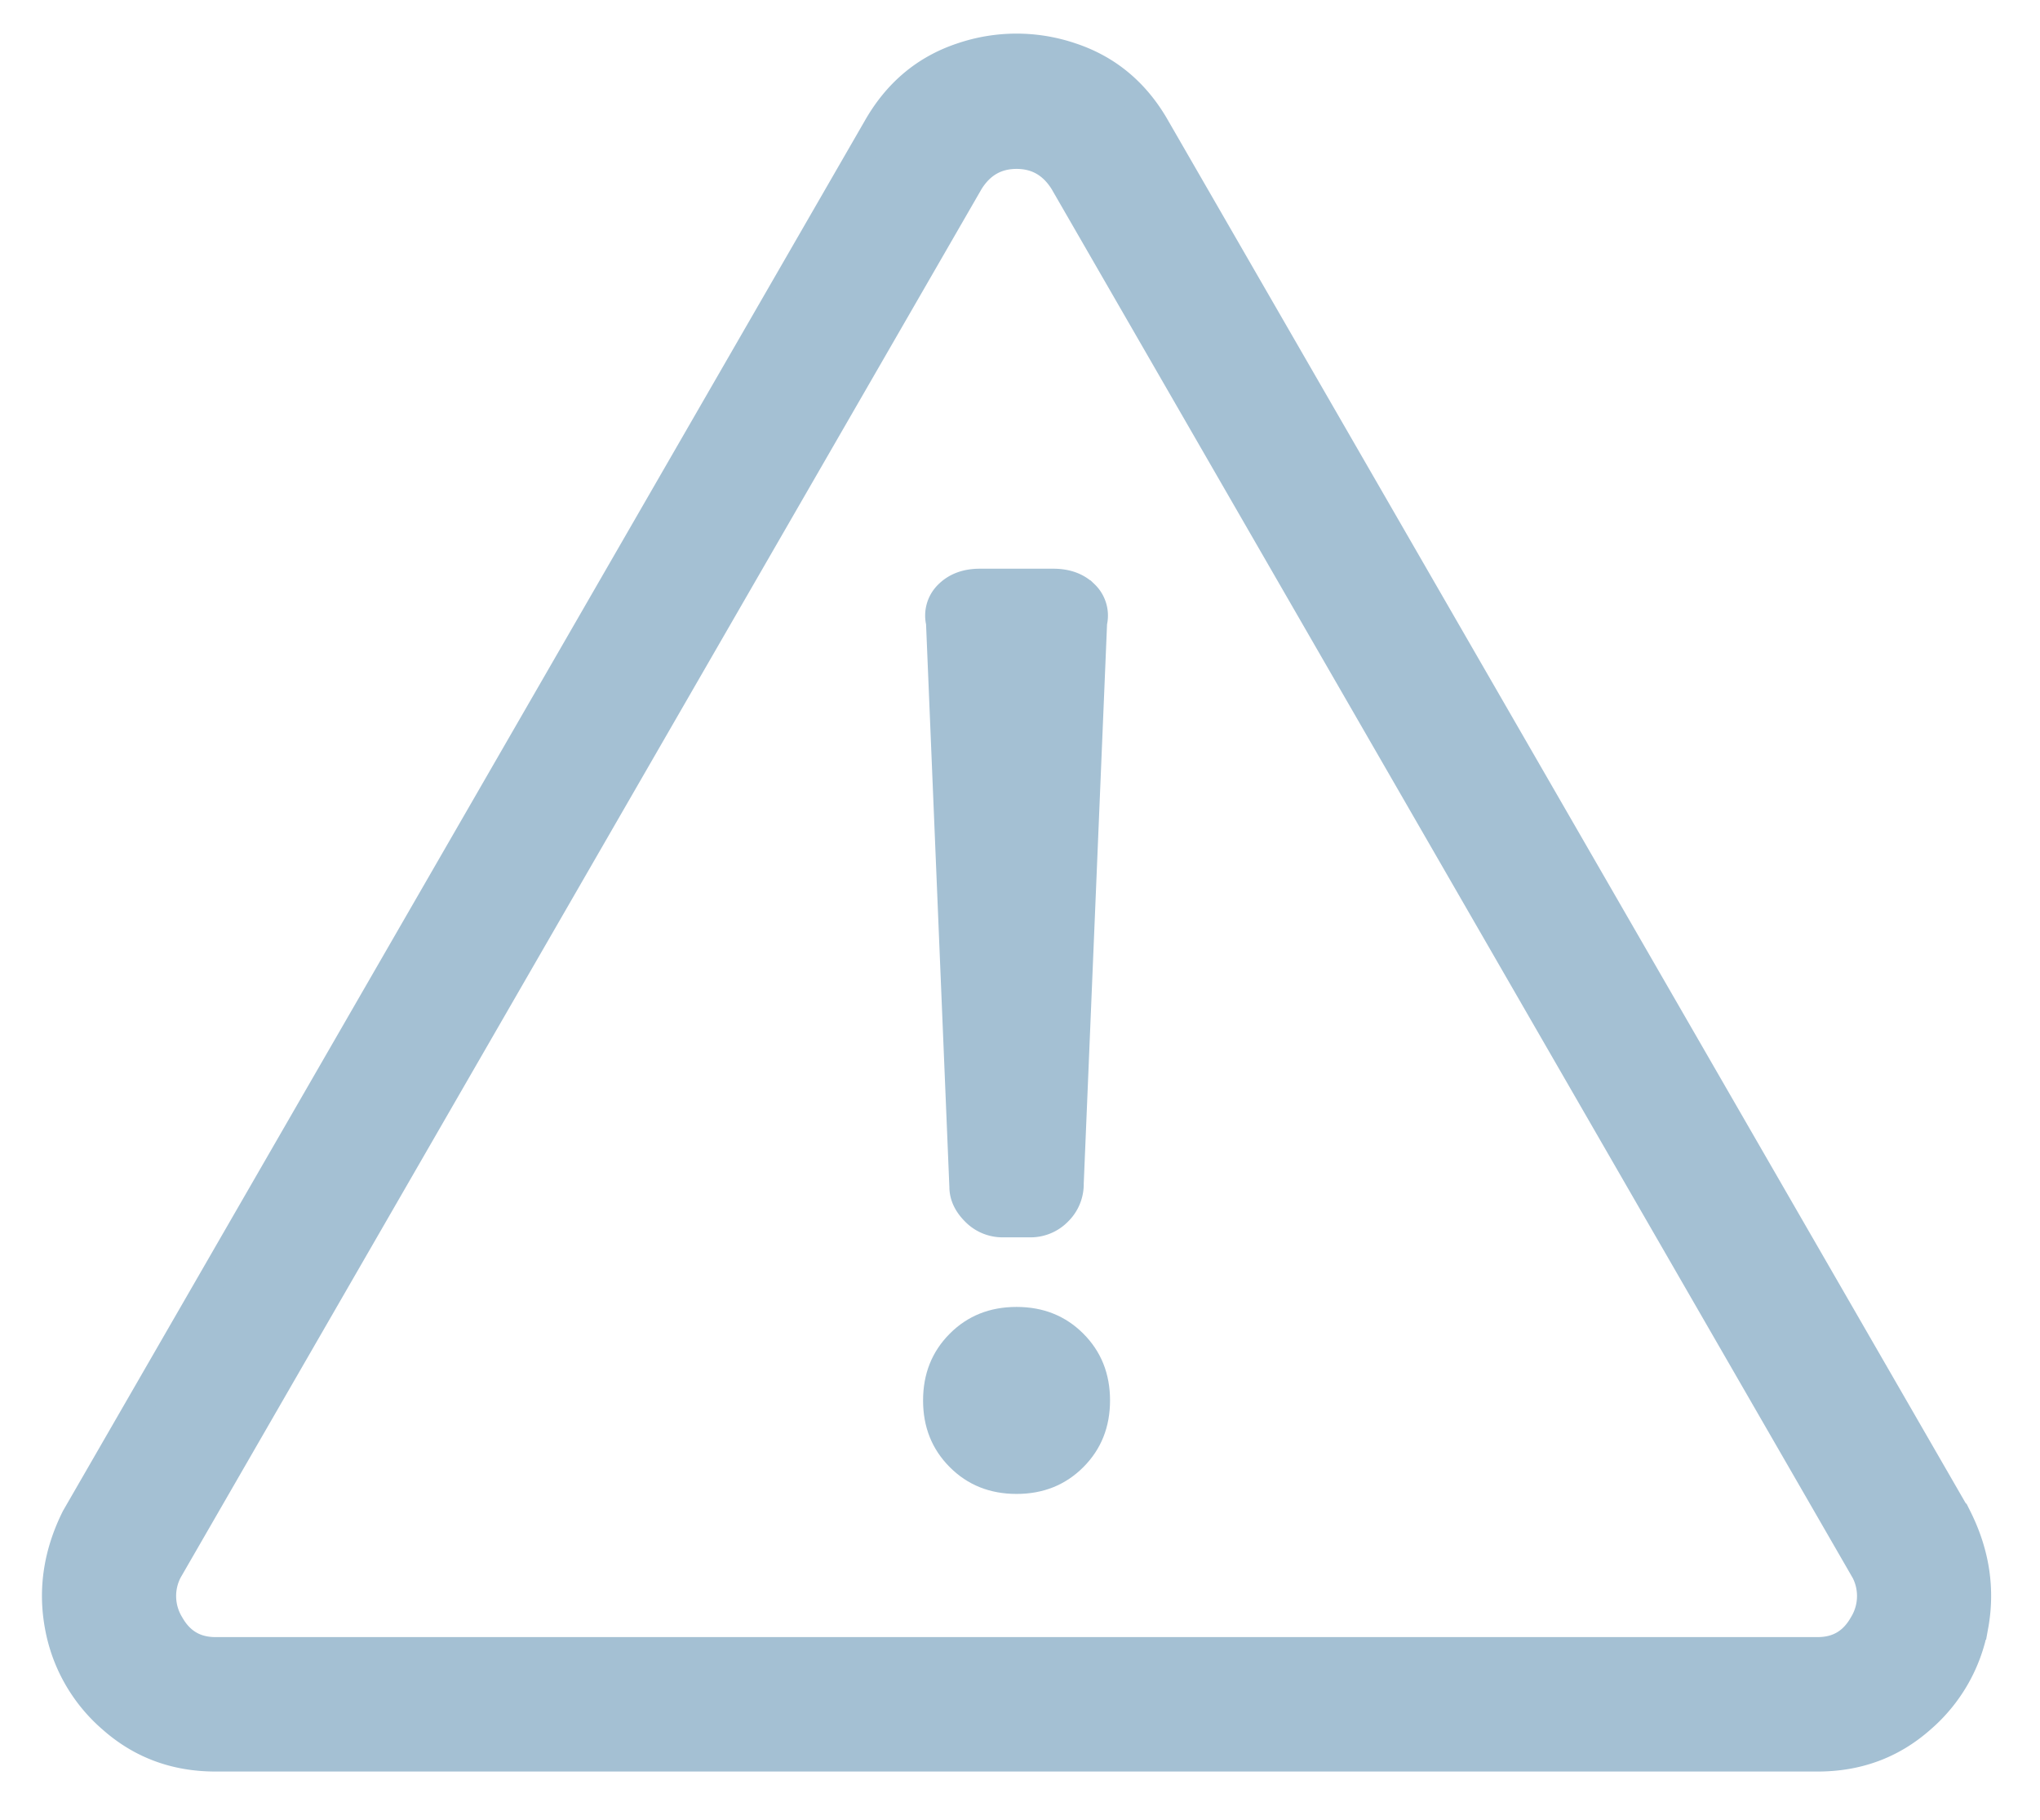 <svg xmlns="http://www.w3.org/2000/svg" width="37" height="33"><g fill="#A4C0D3" fill-rule="evenodd"><path stroke="#A4C0D3" stroke-width=".5" d="M35.512 27.516c.323.645.423 1.301.302 1.967a2.905 2.905 0 0 1-.968 1.696c-.525.464-1.15.696-1.877.696H3.906c-.726 0-1.352-.232-1.877-.696a2.905 2.905 0 0 1-.968-1.696c-.122-.666-.02-1.322.302-1.967L15.894 2.328c.364-.646.878-1.08 1.544-1.302a3.08 3.08 0 0 1 1.998 0c.666.222 1.181.656 1.544 1.302l14.532 25.188zm-1.696.968L19.286 3.297c-.203-.323-.485-.484-.849-.484-.363 0-.645.161-.847.484L3.059 28.484a.977.977 0 0 0 .03.97c.182.322.454.483.817.483H32.97c.363 0 .635-.161.817-.484a.977.977 0 0 0 .03-.969zM17.771 10.563h1.332c.243 0 .434.07.576.211a.537.537 0 0 1 .151.515l-.424 10.172a.7.7 0 0 1-.212.515.7.7 0 0 1-.514.212h-.485a.7.7 0 0 1-.514-.212c-.142-.142-.212-.293-.212-.455l-.424-10.232a.537.537 0 0 1 .151-.515c.142-.14.333-.211.575-.211z"/><path d="M18.437 23.7c.485 0 .888.161 1.211.484.323.323.485.727.485 1.211 0 .485-.162.888-.485 1.211-.323.323-.726.485-1.21.485-.485 0-.889-.162-1.211-.485-.323-.323-.485-.726-.485-1.21 0-.485.162-.889.485-1.212.322-.323.726-.484 1.21-.484z"/></g></svg>